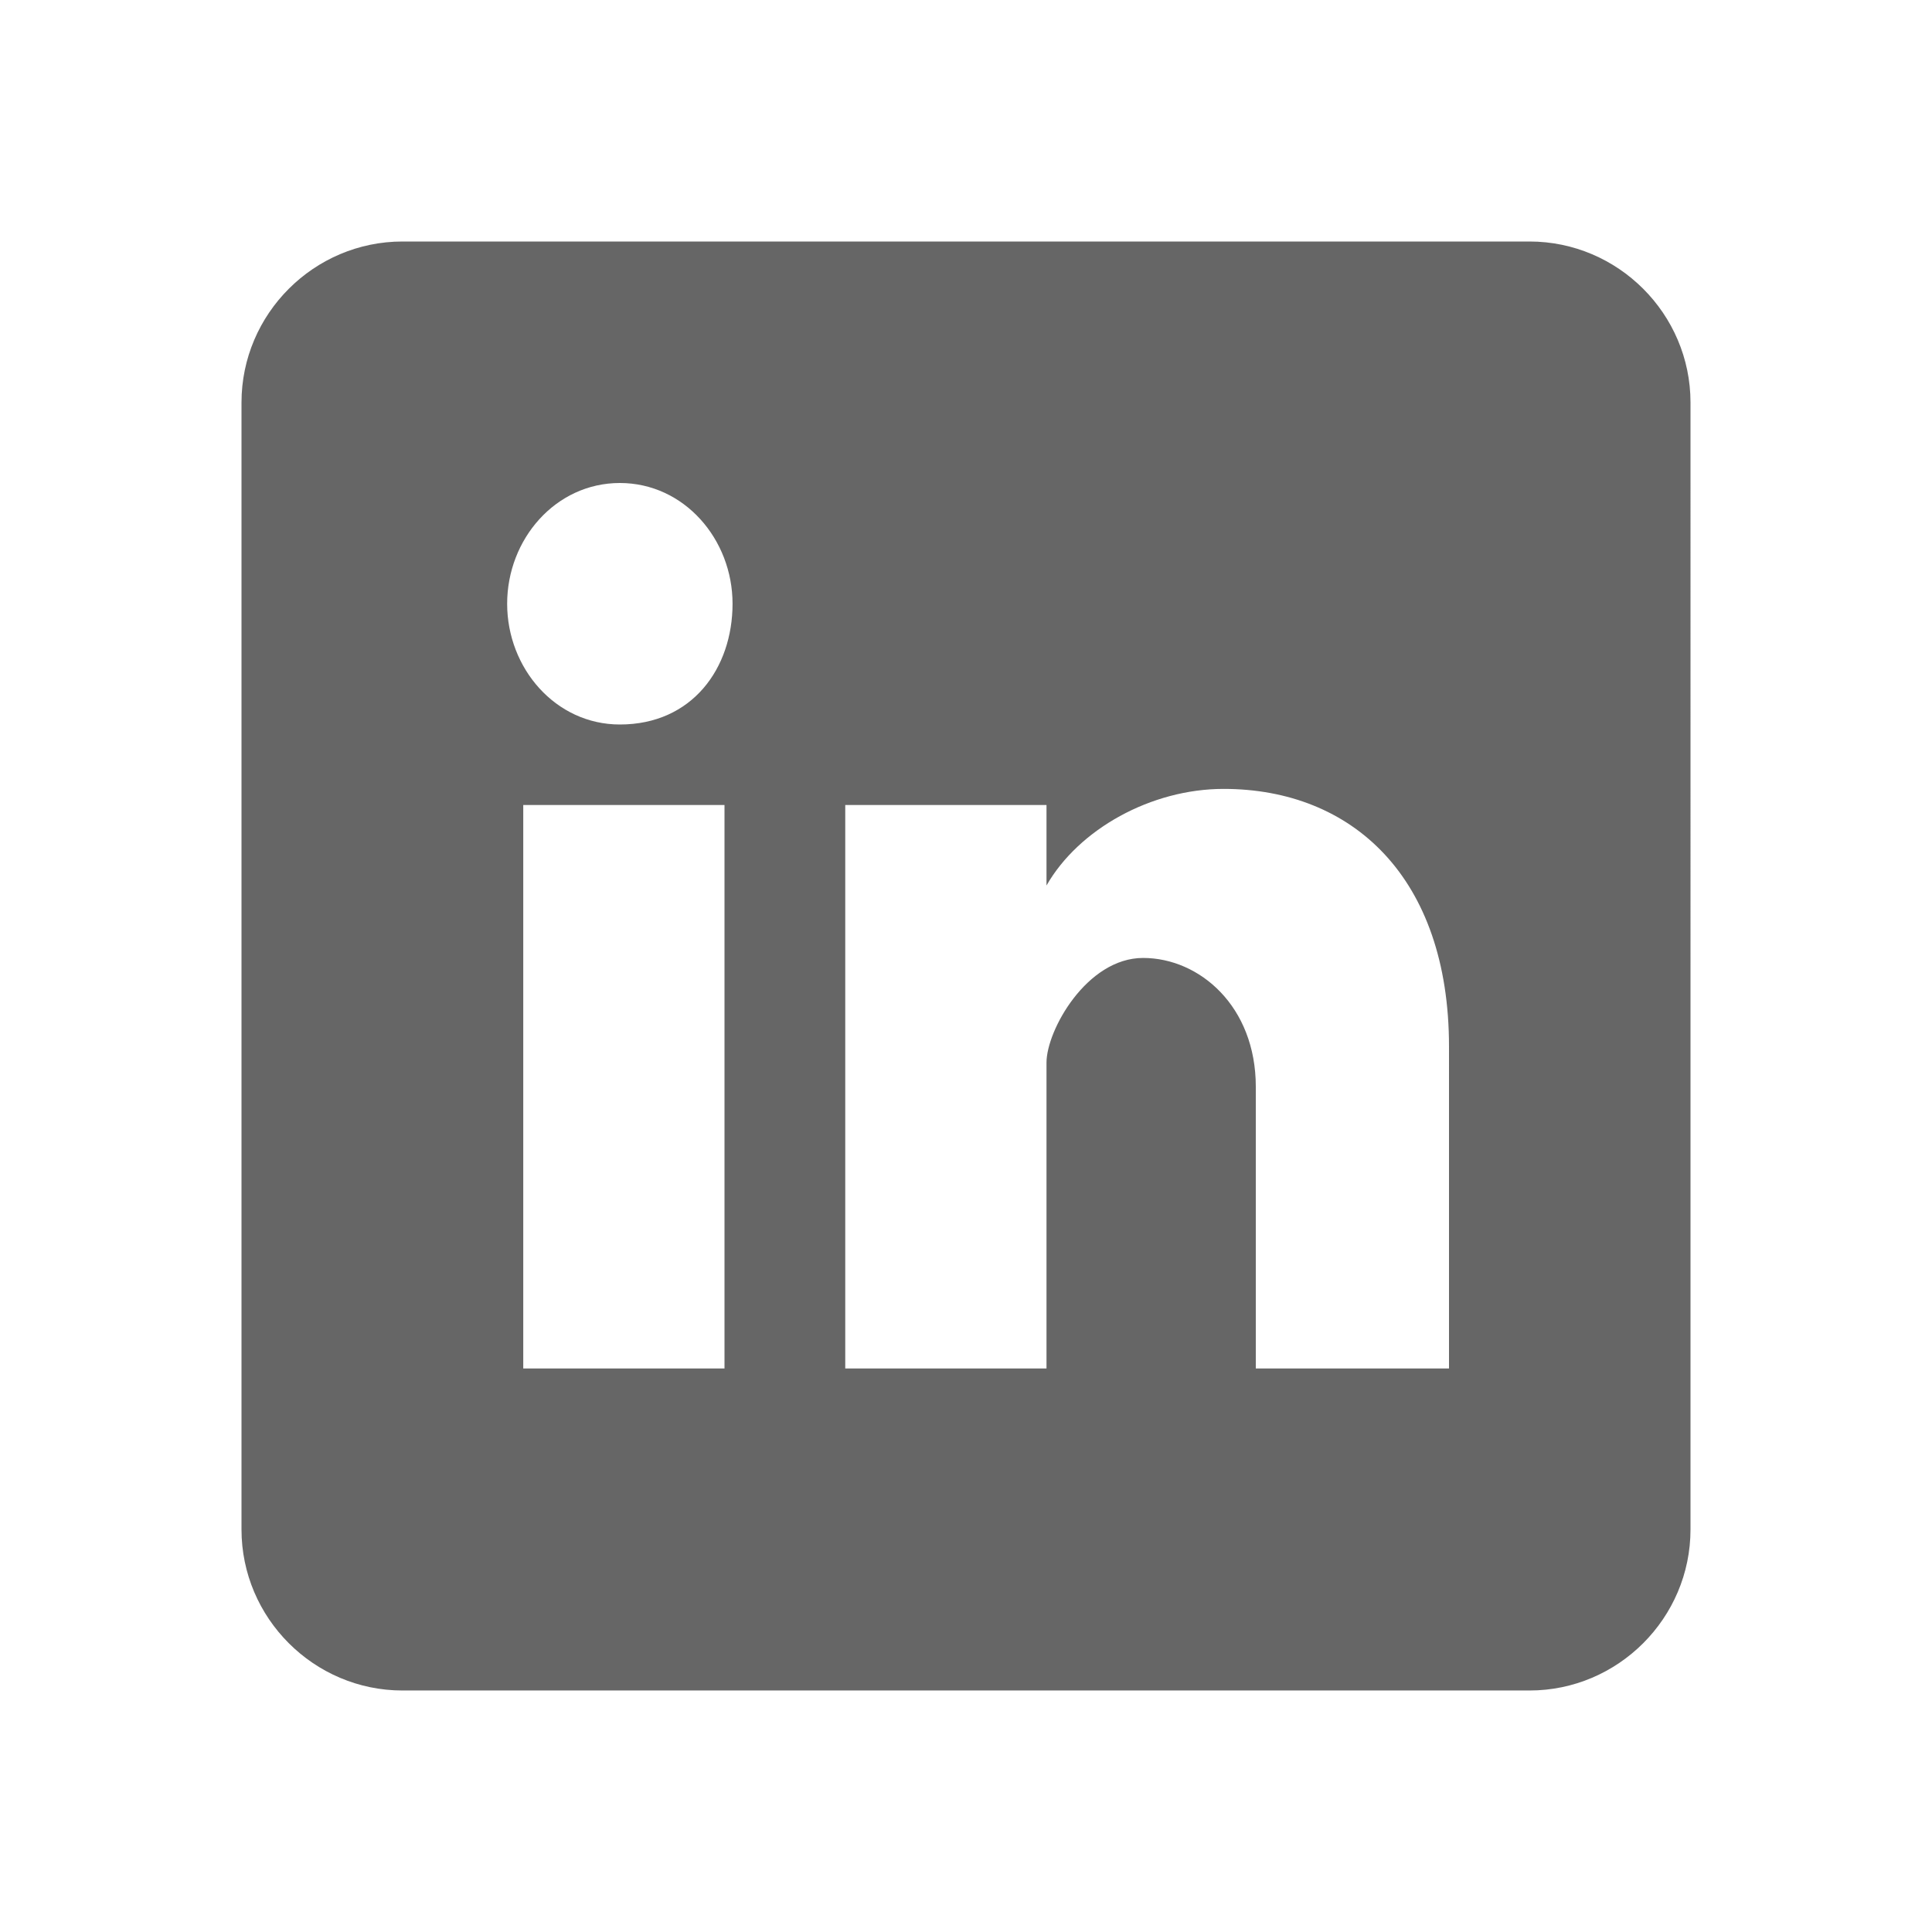 <svg xmlns='http://www.w3.org/2000/svg' viewBox='0 0 24 24' fill='#666666'><path d='M19 3H5c-1.1 0-2 .9-2 2v14c0 1.1.9 2 2 2h14c1.1 0 2-.9 2-2V5c0-1.1-.9-2-2-2zM9 17H6.5v-7H9v7zM7.7 9c-.8 0-1.4-.7-1.4-1.5S6.9 6 7.7 6s1.4.7 1.4 1.5S8.6 9 7.7 9zM18 17h-2.4v-3.5c0-1-.7-1.6-1.4-1.6s-1.2.9-1.2 1.3V17h-2.5v-7h2.5v1c.4-.7 1.3-1.2 2.2-1.2 1.6 0 2.8 1.1 2.8 3.2V17z'/></svg>